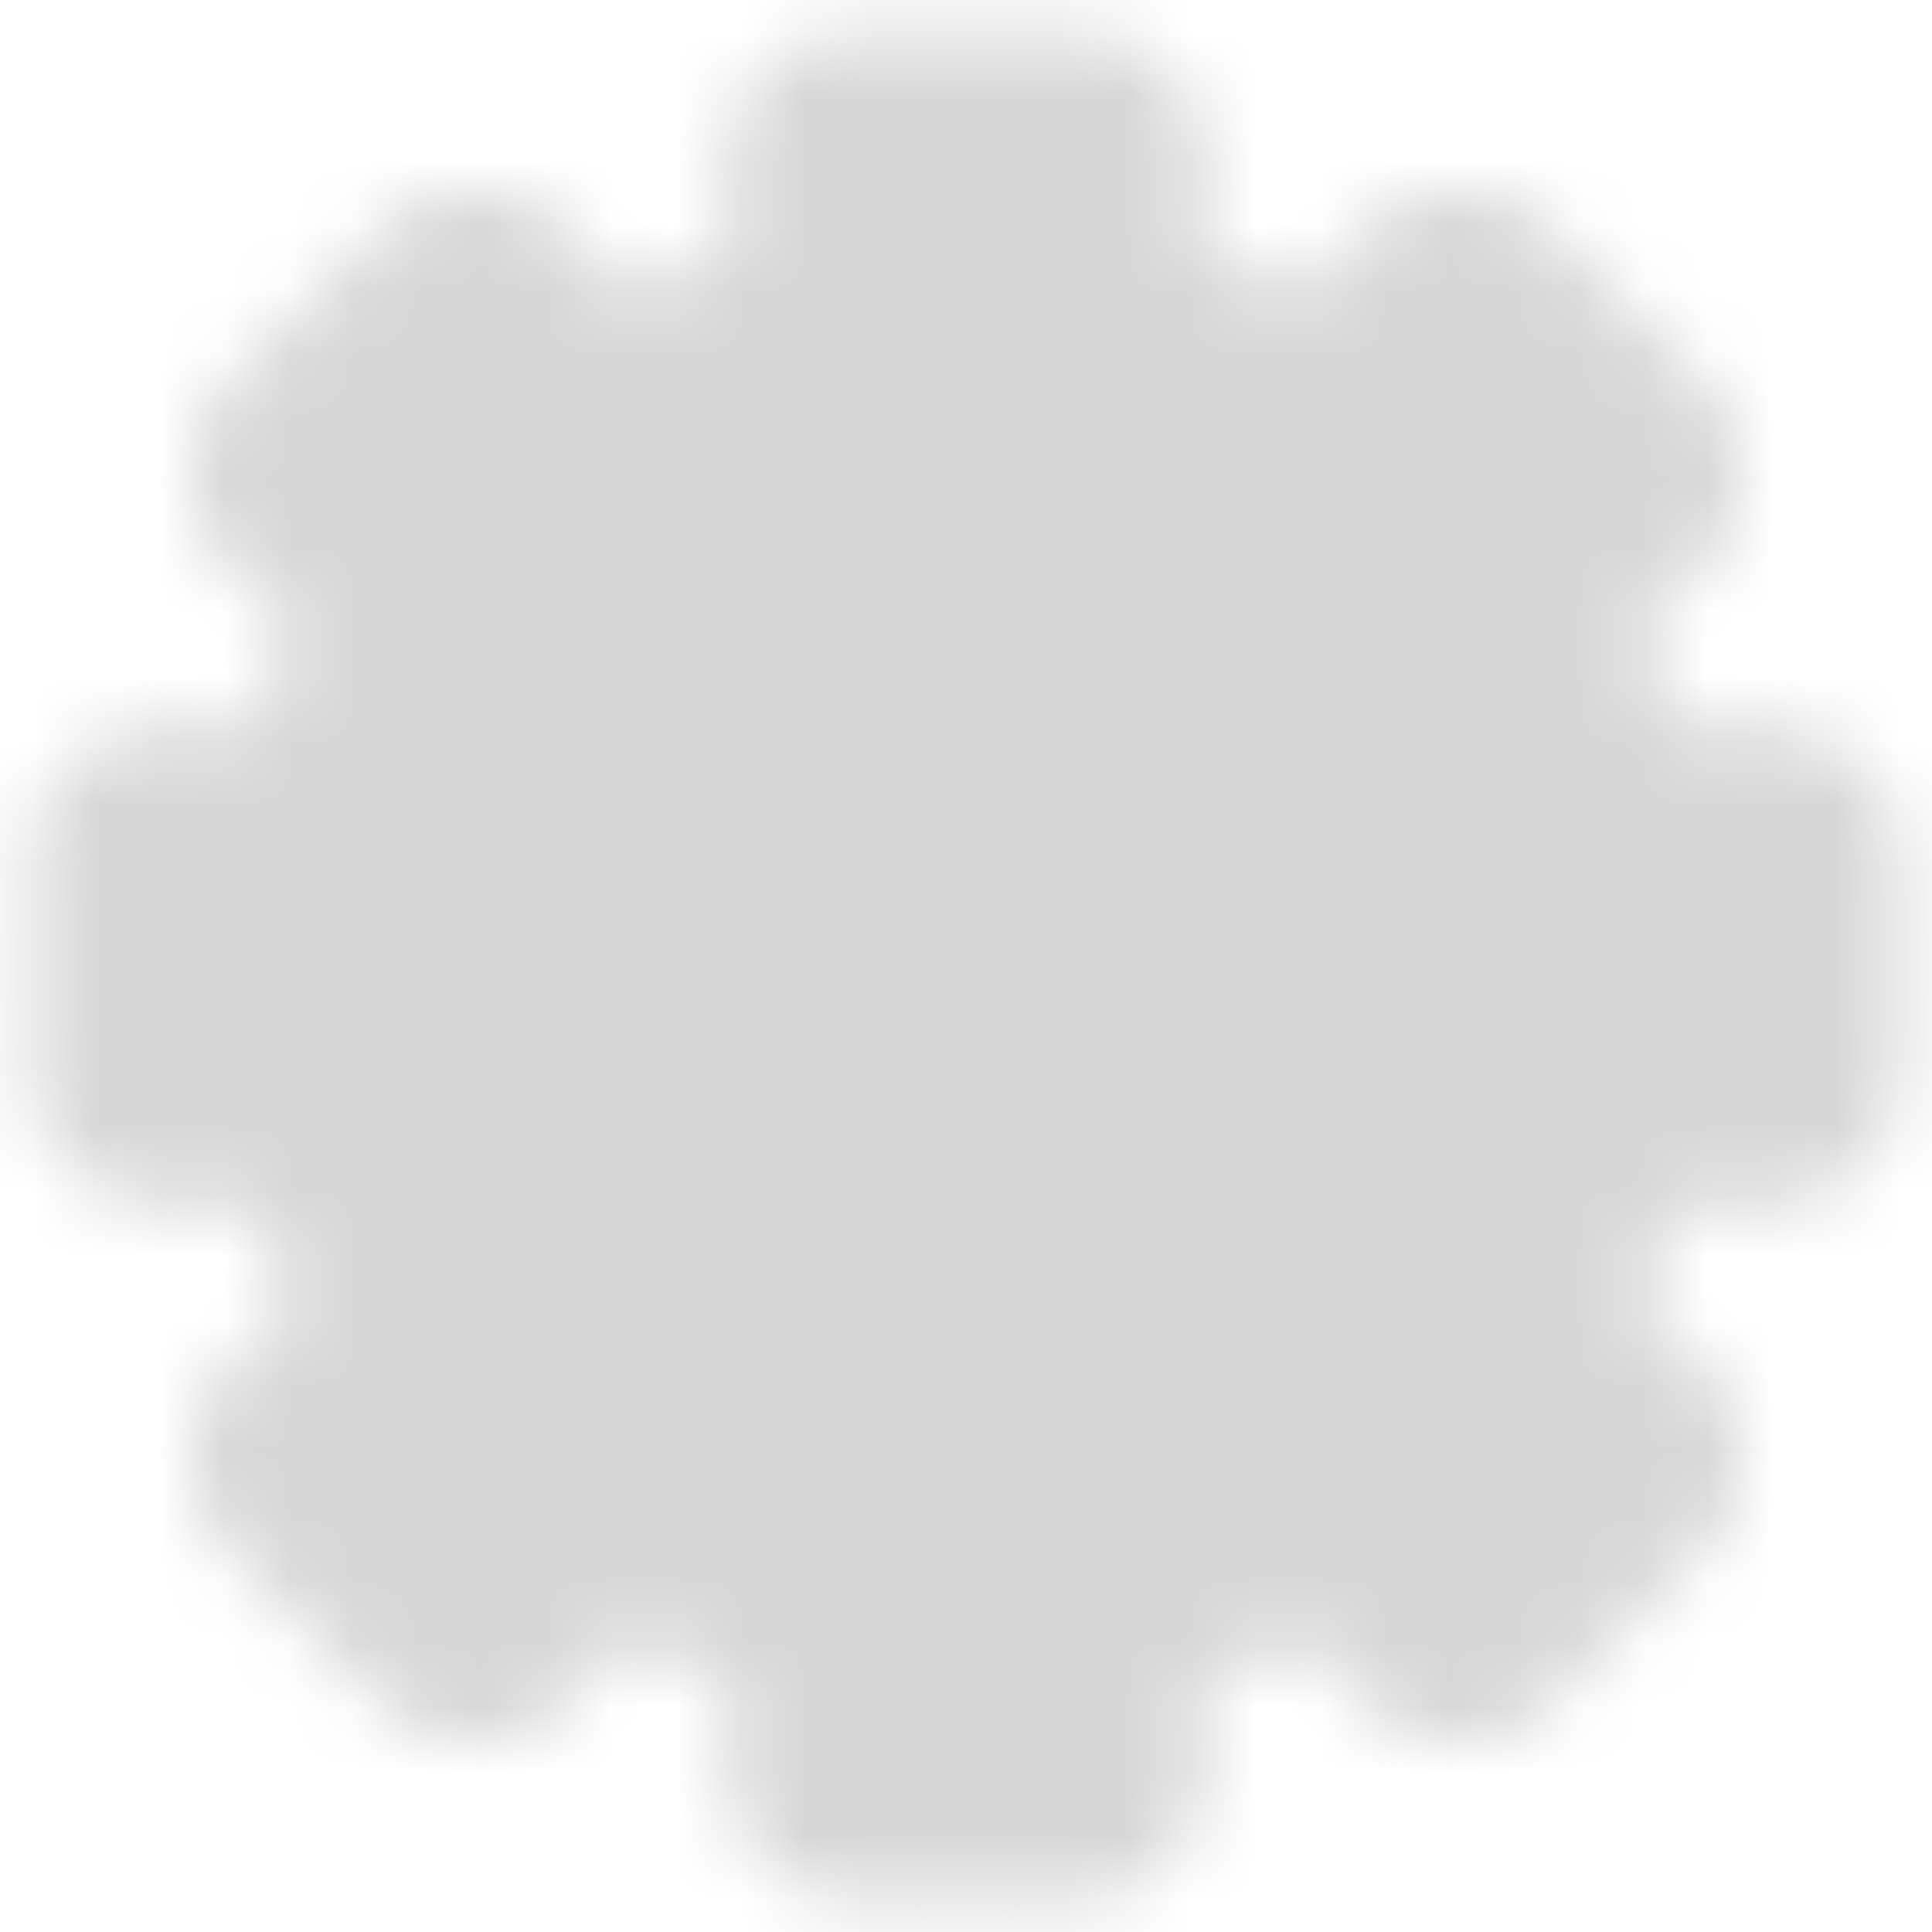<svg width="30" height="30" viewBox="0 0 30 30" fill="none" xmlns="http://www.w3.org/2000/svg">
<mask id="mask0_840_1775" style="mask-type:luminance" maskUnits="userSpaceOnUse" x="0" y="0" width="30" height="30">
<path d="M22.929 9.482C23.726 10.624 24.265 11.925 24.509 13.296H27.5V16.704H24.509C24.265 18.075 23.726 19.376 22.929 20.518L25.044 22.634L22.634 25.044L20.518 22.929C19.376 23.726 18.075 24.265 16.704 24.509V27.5H13.296V24.509C11.925 24.265 10.624 23.726 9.482 22.929L7.366 25.044L4.956 22.634L7.071 20.518C6.274 19.376 5.735 18.075 5.491 16.704H2.5V13.296H5.491C5.735 11.925 6.274 10.624 7.071 9.482L4.956 7.366L7.366 4.956L9.482 7.071C10.624 6.274 11.925 5.735 13.296 5.491V2.5H16.704V5.491C18.075 5.735 19.376 6.274 20.518 7.071L22.634 4.956L25.044 7.366L22.929 9.482Z" fill="white" stroke="white" stroke-width="4" stroke-linejoin="round"/>
<path d="M15 18.125C15.829 18.125 16.624 17.796 17.21 17.21C17.796 16.624 18.125 15.829 18.125 15C18.125 14.171 17.796 13.376 17.21 12.79C16.624 12.204 15.829 11.875 15 11.875C14.171 11.875 13.376 12.204 12.79 12.79C12.204 13.376 11.875 14.171 11.875 15C11.875 15.829 12.204 16.624 12.79 17.21C13.376 17.796 14.171 18.125 15 18.125Z" fill="black" stroke="black" stroke-width="4" stroke-linejoin="round"/>
</mask>
<g mask="url(#mask0_840_1775)">
<path d="M0 0H30V30H0V0Z" fill="#D7D7D7"/>
</g>
</svg>
